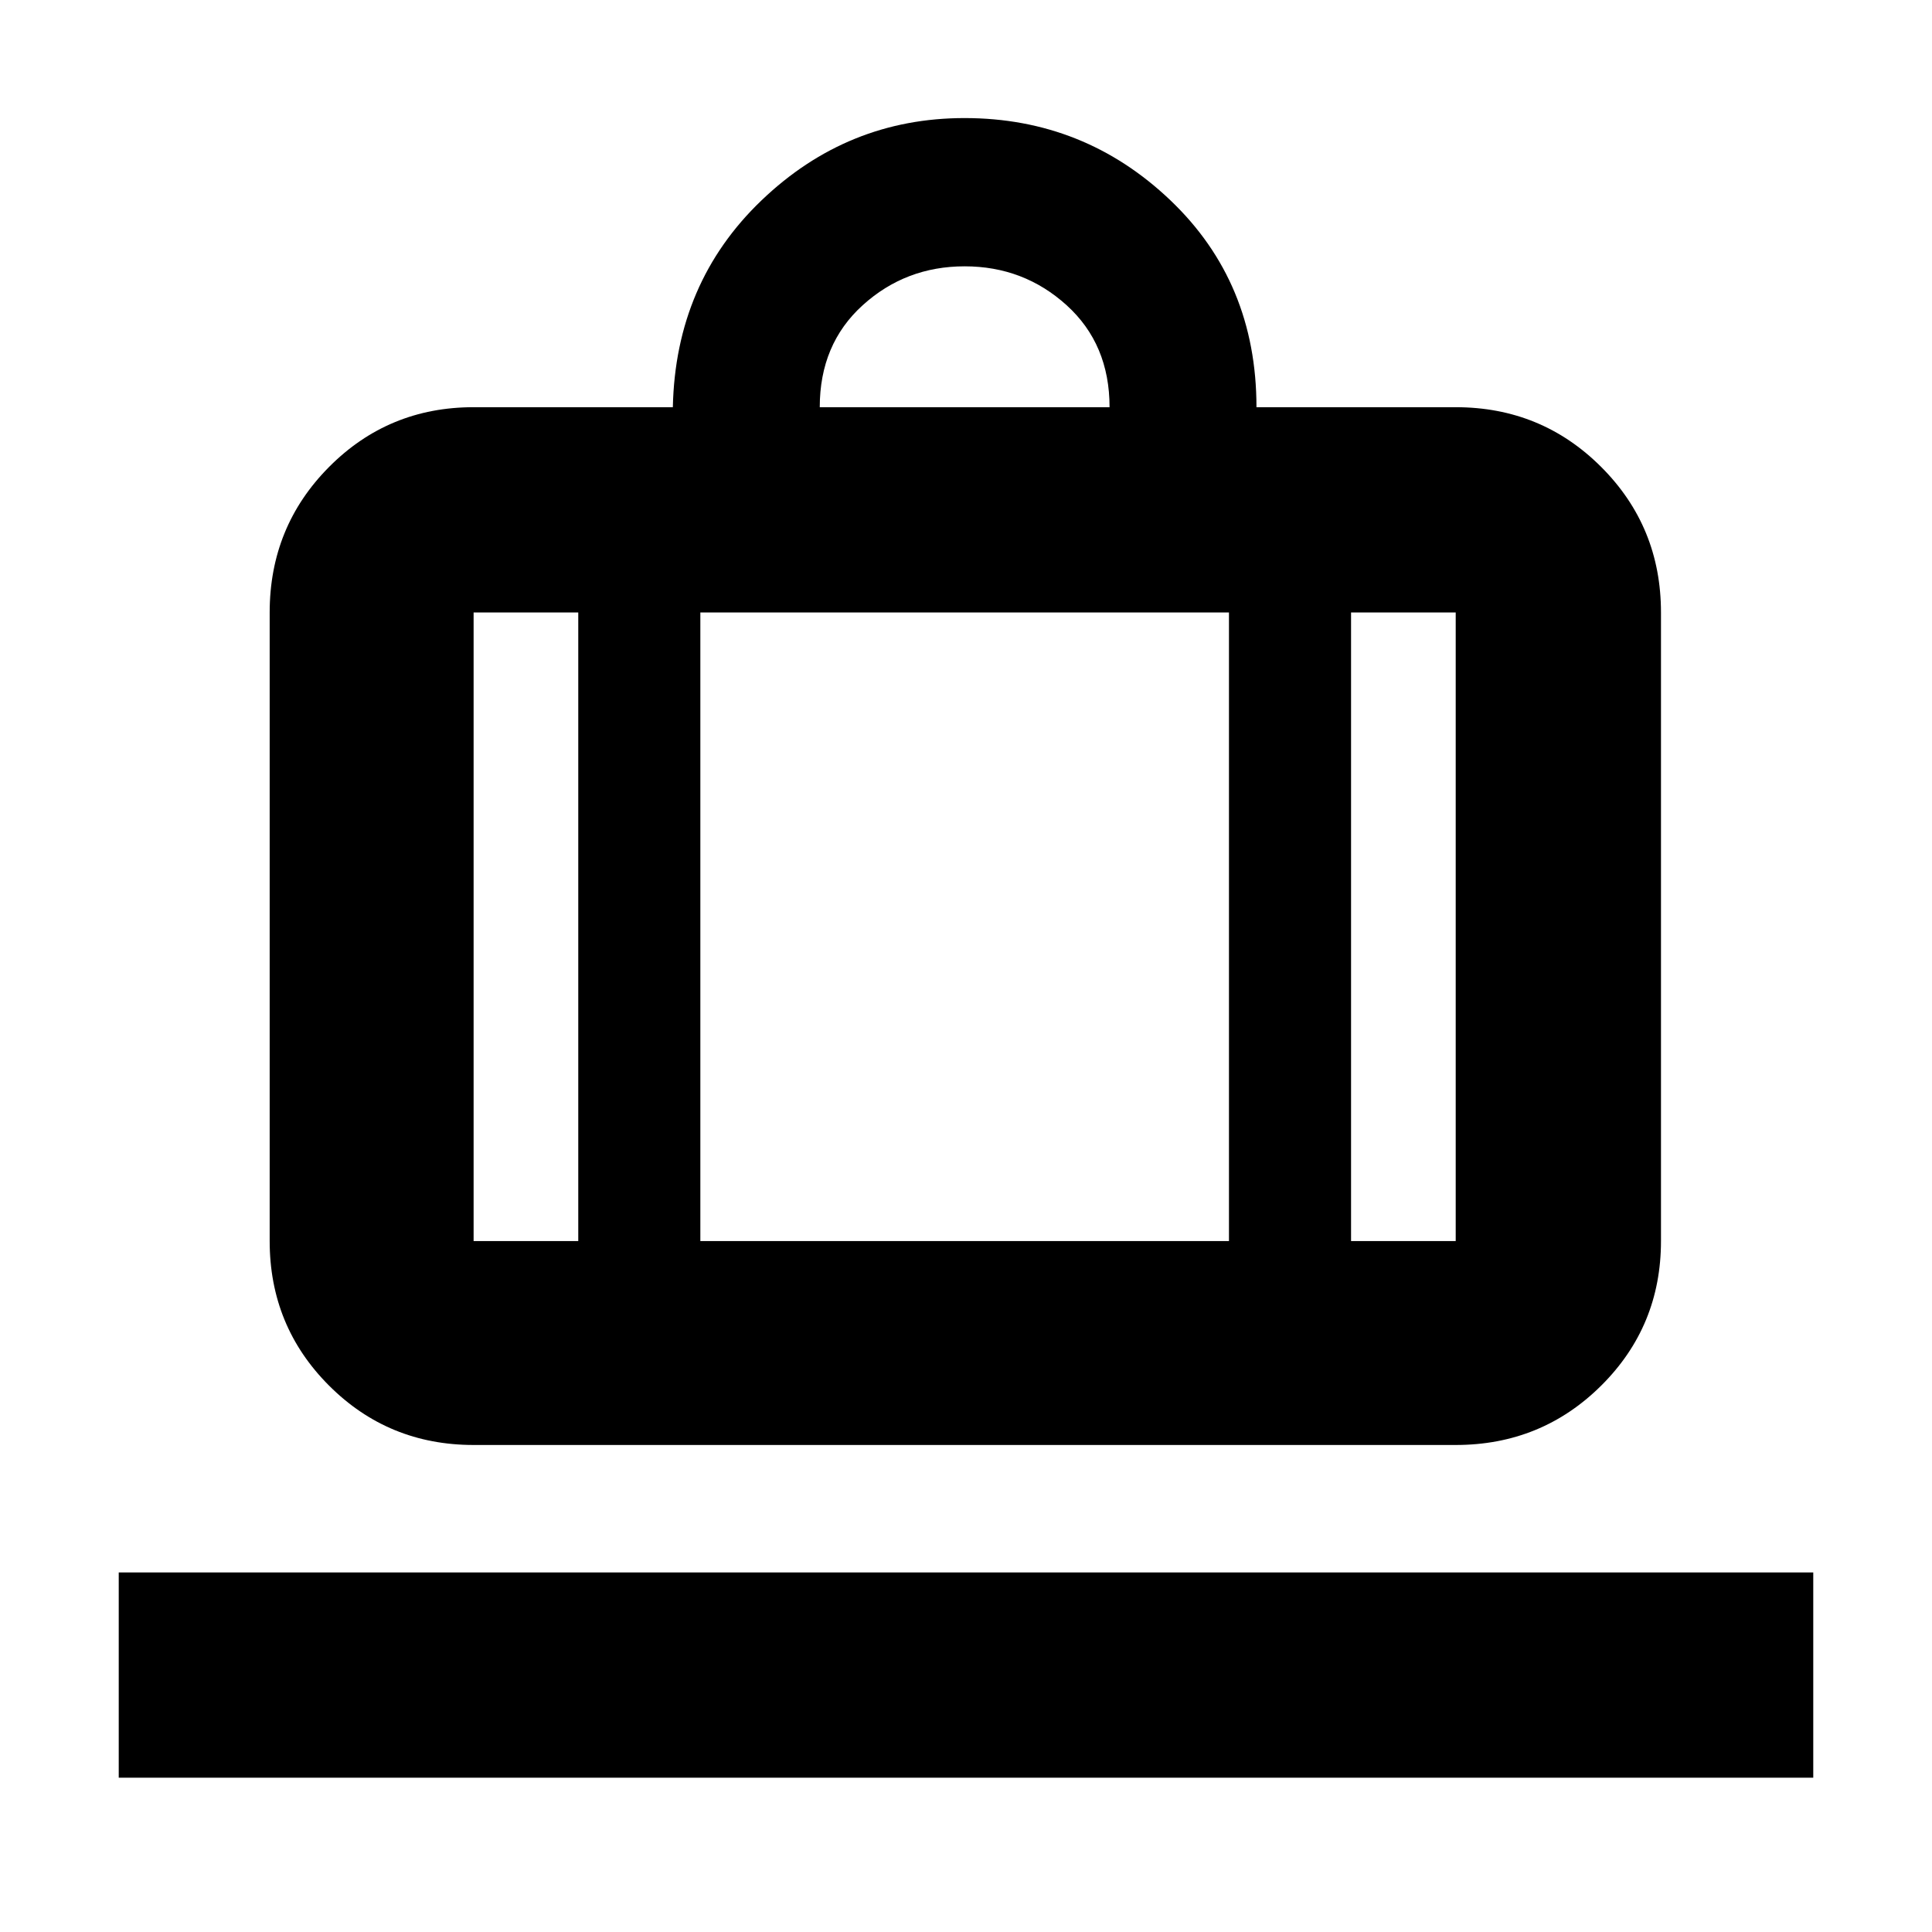 <svg xmlns="http://www.w3.org/2000/svg" height="40" viewBox="0 -960 960 960" width="40"><path d="M59-76.667v-101.999h842v102H59Zm176.333-165.332q-42.325 0-71.829-29.504Q134-301.007 134-343.332v-312.335q0-42.6 29.504-72.3 29.504-29.7 71.829-29.7h99q1.334-61.833 44.039-102.749 42.705-40.917 100.902-40.917 59.393 0 102.226 40.792 42.833 40.791 42.833 102.874h99.001q42.6 0 72.299 29.7 29.7 29.7 29.7 72.3v312.335q0 42.325-29.7 71.829-29.699 29.504-72.299 29.504H235.333Zm436-101.333h52.001v-312.335h-52.001v312.335Zm-264-414.335h144.001q0-31.333-21.334-50.666-21.333-19.334-50.667-19.334-29.333 0-50.667 19.334-21.333 19.333-21.333 50.666Zm-120 414.335v-312.335h-52v312.335h52Zm60.666-312.335v312.335h262.668v-312.335H347.999Zm-60.666 312.335h60.666-60.666Zm384 0h-60.666 60.666Zm-384 0h-52 52Zm60.666 0h262.668-262.668Zm323.334 0h52.001-52.001Z"/></svg>